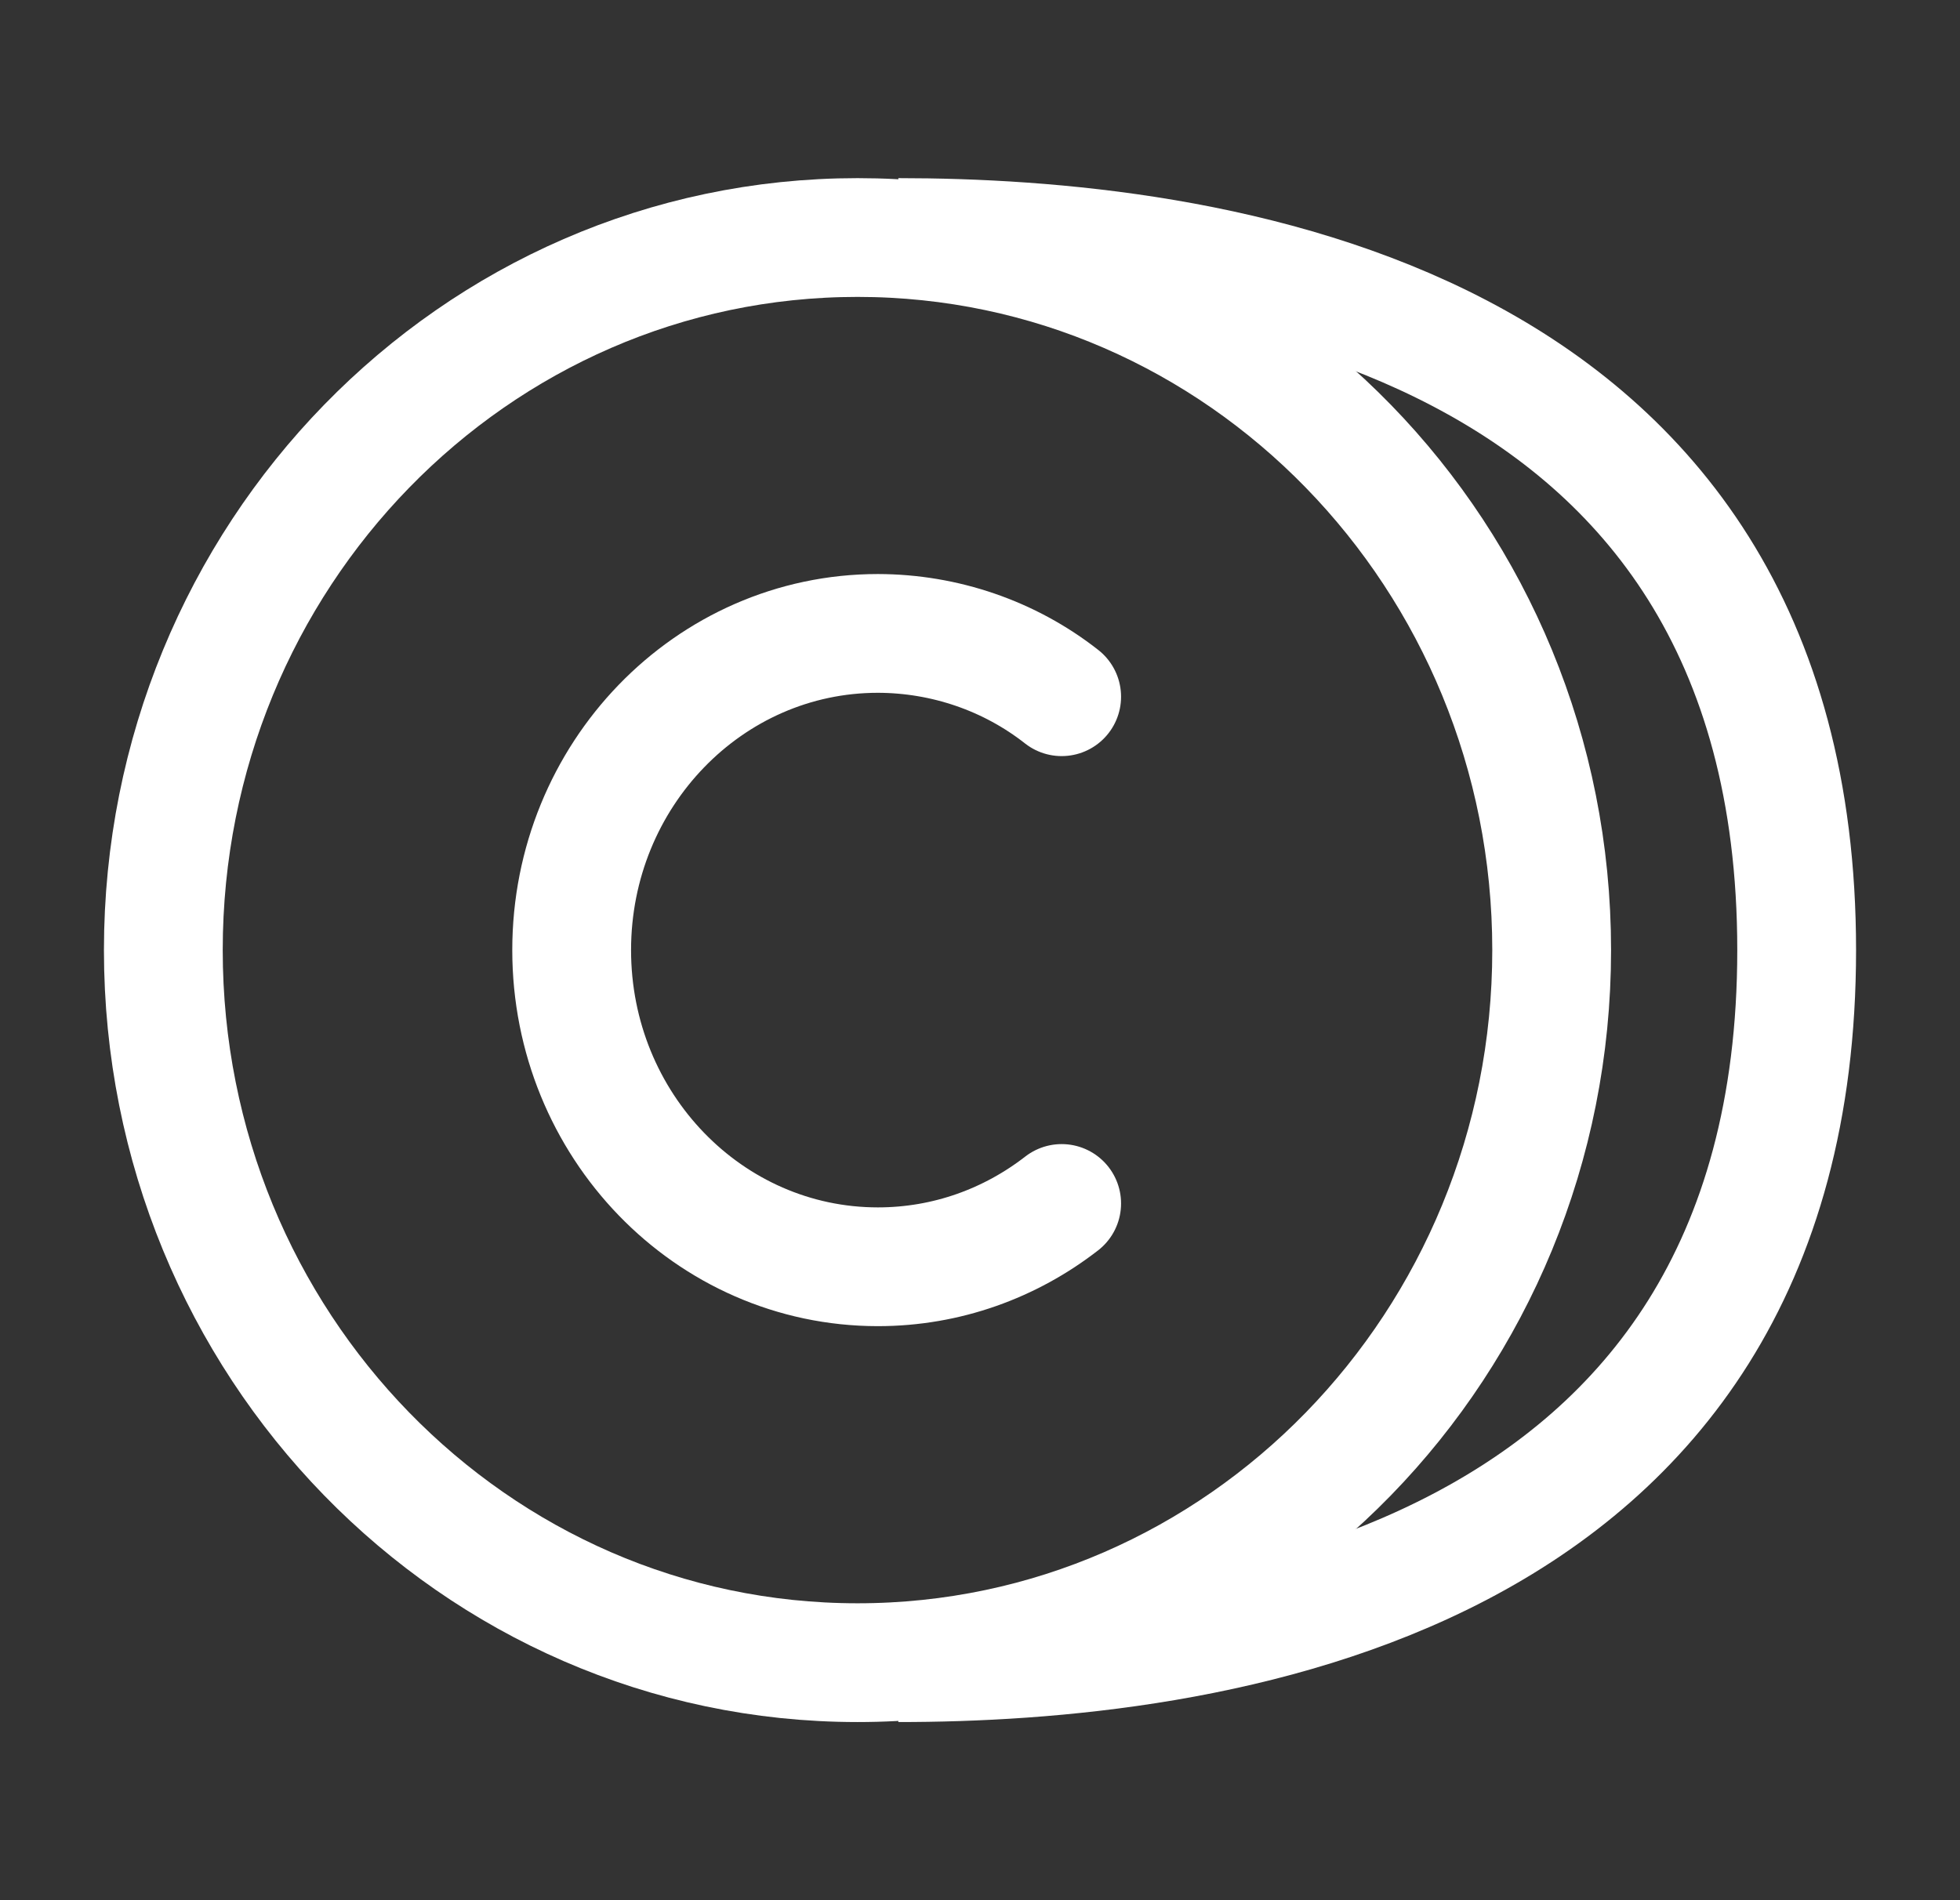 <svg width="33" height="32" viewBox="0 0 33 32" fill="none" xmlns="http://www.w3.org/2000/svg">
<rect x="0" y="0" width="33" height="32" fill="#333333" stroke="none"/>
<path d="M14.438 28C7.983 28 2.75 22.627 2.75 16C2.75 9.373 7.983 4 14.438 4C20.892 4 26.125 9.373 26.125 16C26.125 22.627 20.892 28 14.438 28Z" stroke="white" stroke-width="2" stroke-linecap="round" stroke-linejoin="round"/>
<path d="M17.875 11.733C17 11.045 15.908 10.669 14.781 10.667C11.934 10.667 9.625 13.053 9.625 16C9.625 18.947 11.934 21.333 14.781 21.333C15.942 21.333 17.013 20.936 17.875 20.267" stroke="white" stroke-width="2" stroke-linecap="round" stroke-linejoin="round"/>
<path d="M15.125 4C20.167 4 30.25 5.2 30.25 16C30.25 26.8 20.167 28 15.125 28" stroke="white" stroke-width="2"/>
</svg>
